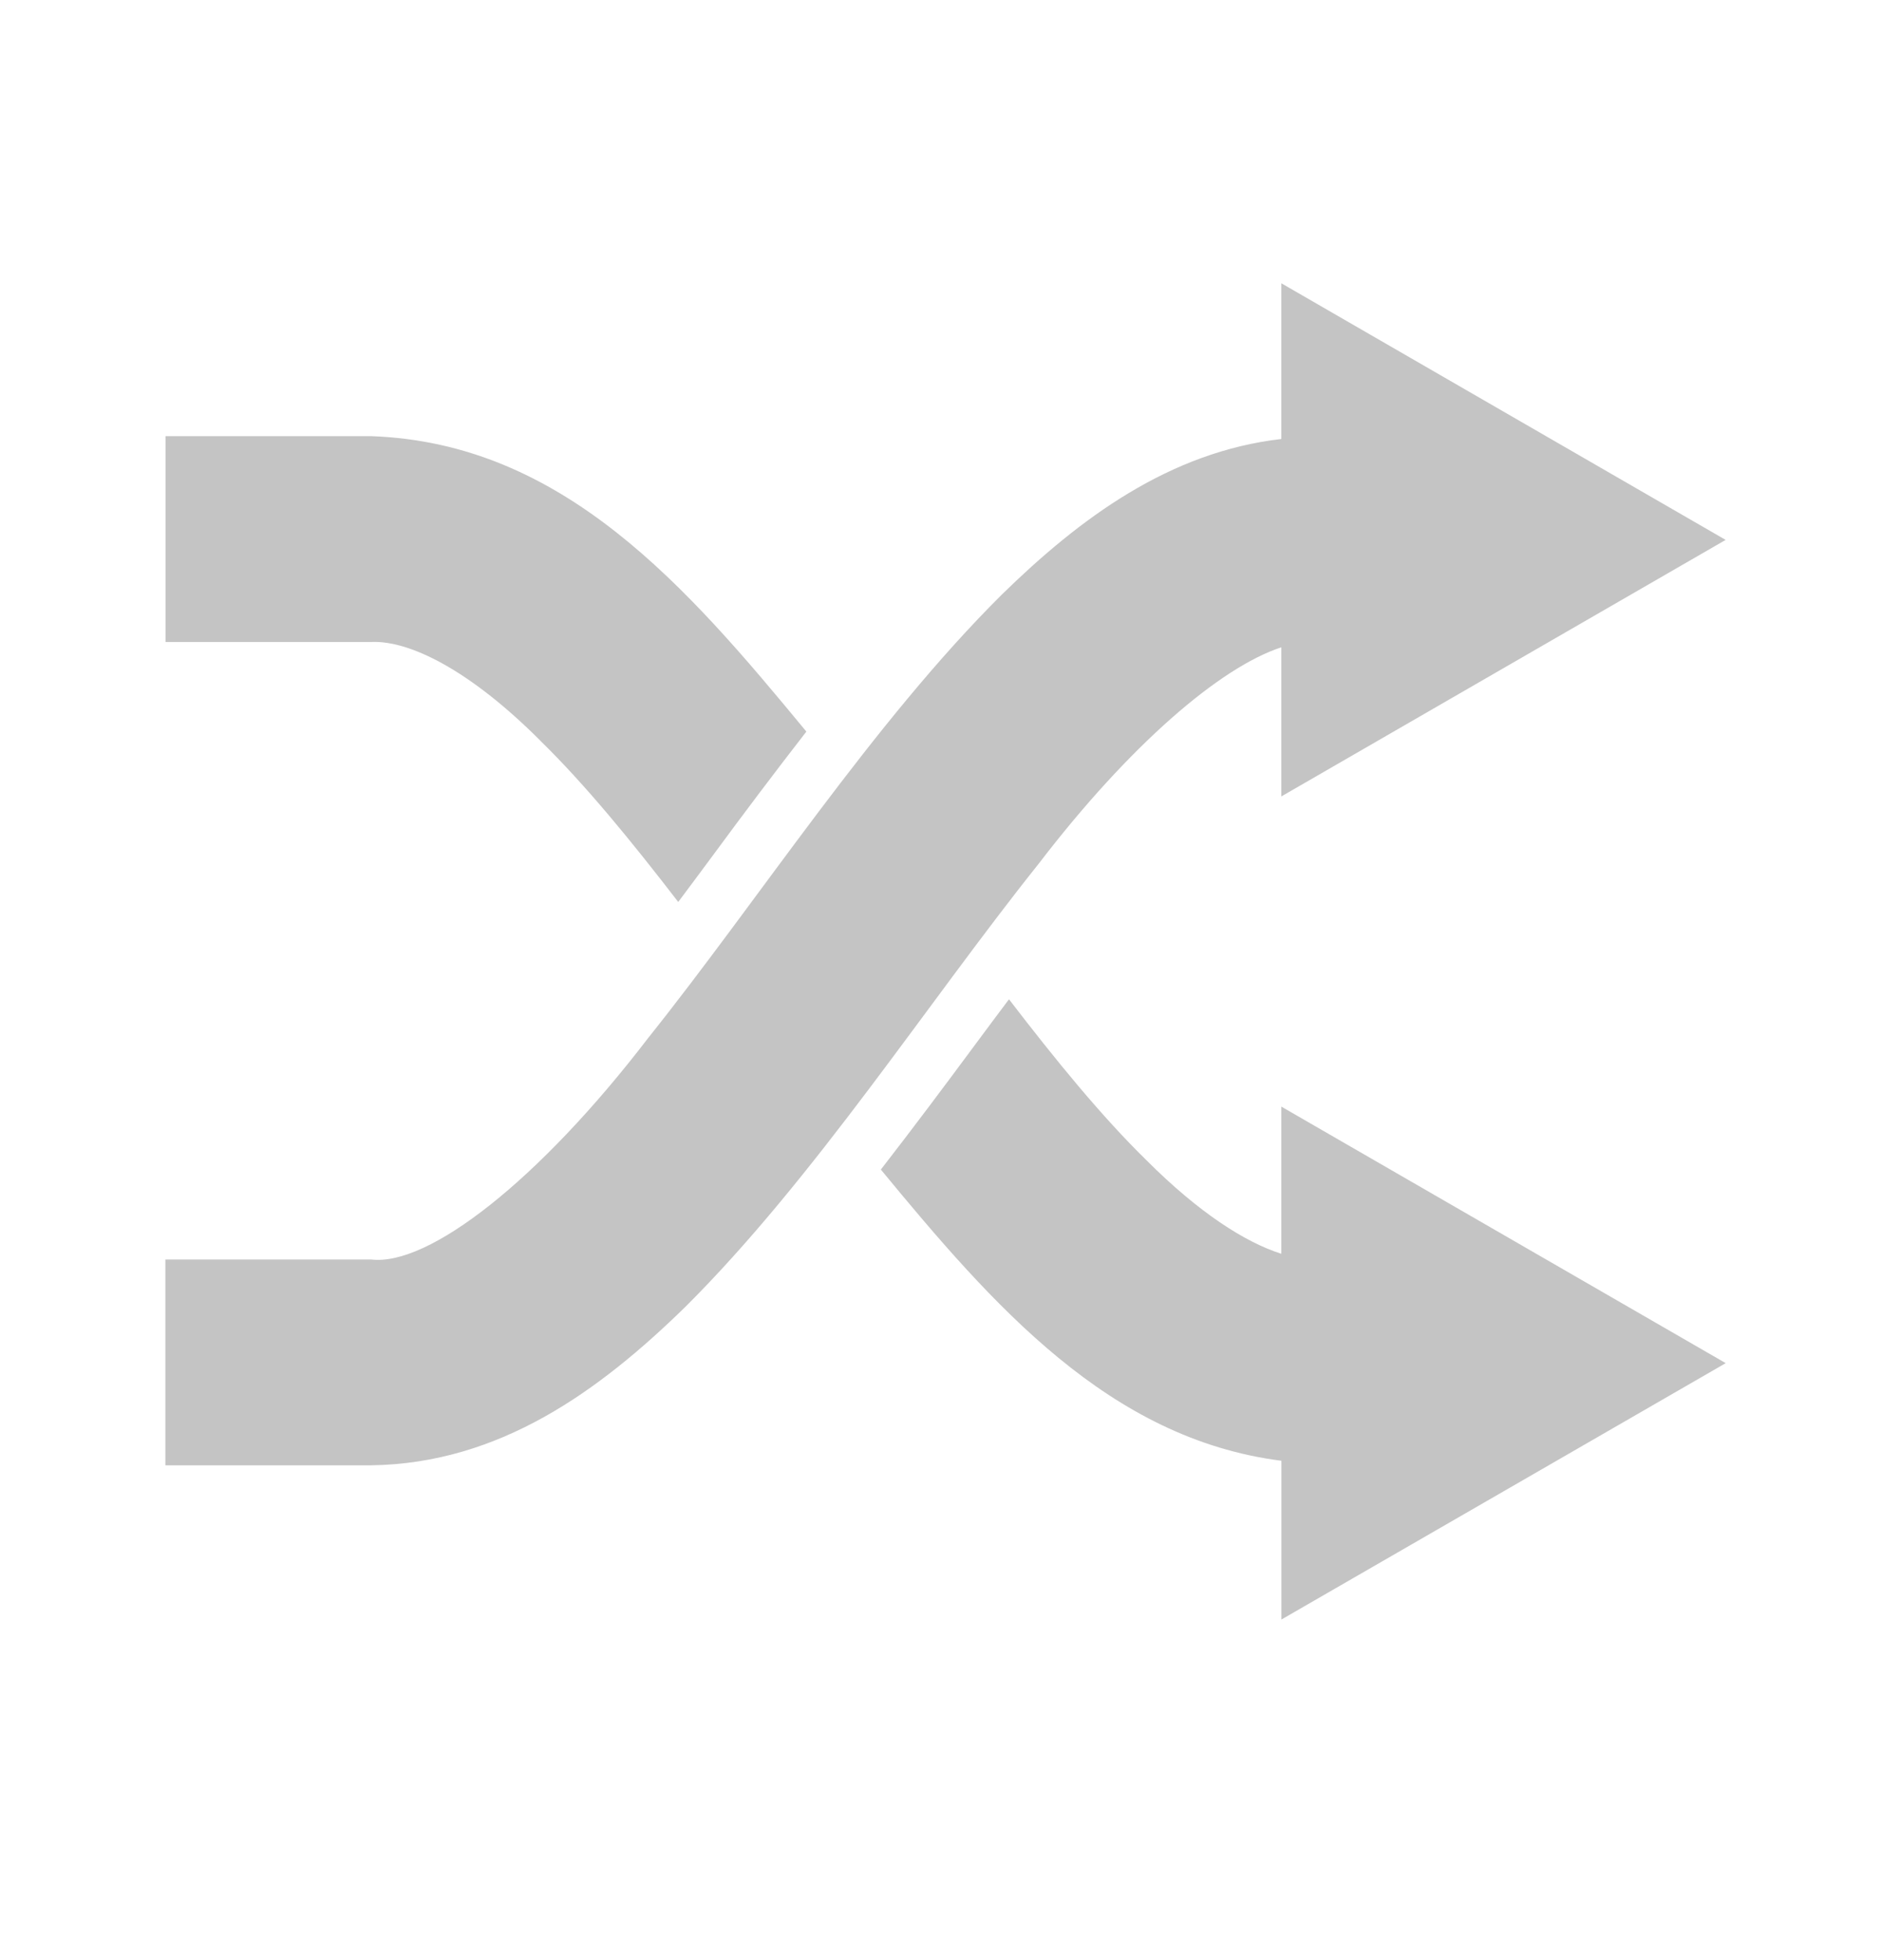 <svg width="24" height="25" viewBox="0 0 24 25" fill="none" xmlns="http://www.w3.org/2000/svg">
<path d="M16.34 15.991C15.876 15.844 15.284 15.463 14.622 14.8C14.053 14.244 13.467 13.527 12.867 12.745C12.723 12.937 12.58 13.128 12.436 13.323C12.043 13.854 11.642 14.39 11.233 14.917C12.662 16.65 14.143 18.351 16.341 18.631V20.656L22.007 17.386L16.34 14.114V15.991H16.34ZM6.894 9.451C7.461 10.005 8.048 10.723 8.649 11.504C8.795 11.307 8.942 11.114 9.089 10.913C9.48 10.381 9.878 9.853 10.283 9.331C8.759 7.483 7.183 5.65 4.736 5.563H2.111V8.188H4.736C5.227 8.167 5.997 8.551 6.894 9.45V9.451ZM16.34 8.256V10.158L22.006 6.886L16.34 3.613V5.599C14.912 5.764 13.771 6.61 12.777 7.582C11.129 9.22 9.689 11.457 8.268 13.236C6.868 15.064 5.463 16.152 4.734 16.064H2.109V18.689H4.734C6.373 18.666 7.644 17.739 8.739 16.669C10.384 15.031 11.826 12.794 13.246 11.016C14.404 9.503 15.559 8.511 16.34 8.256V8.256Z" fill="#C4C4C4"/>
</svg>
